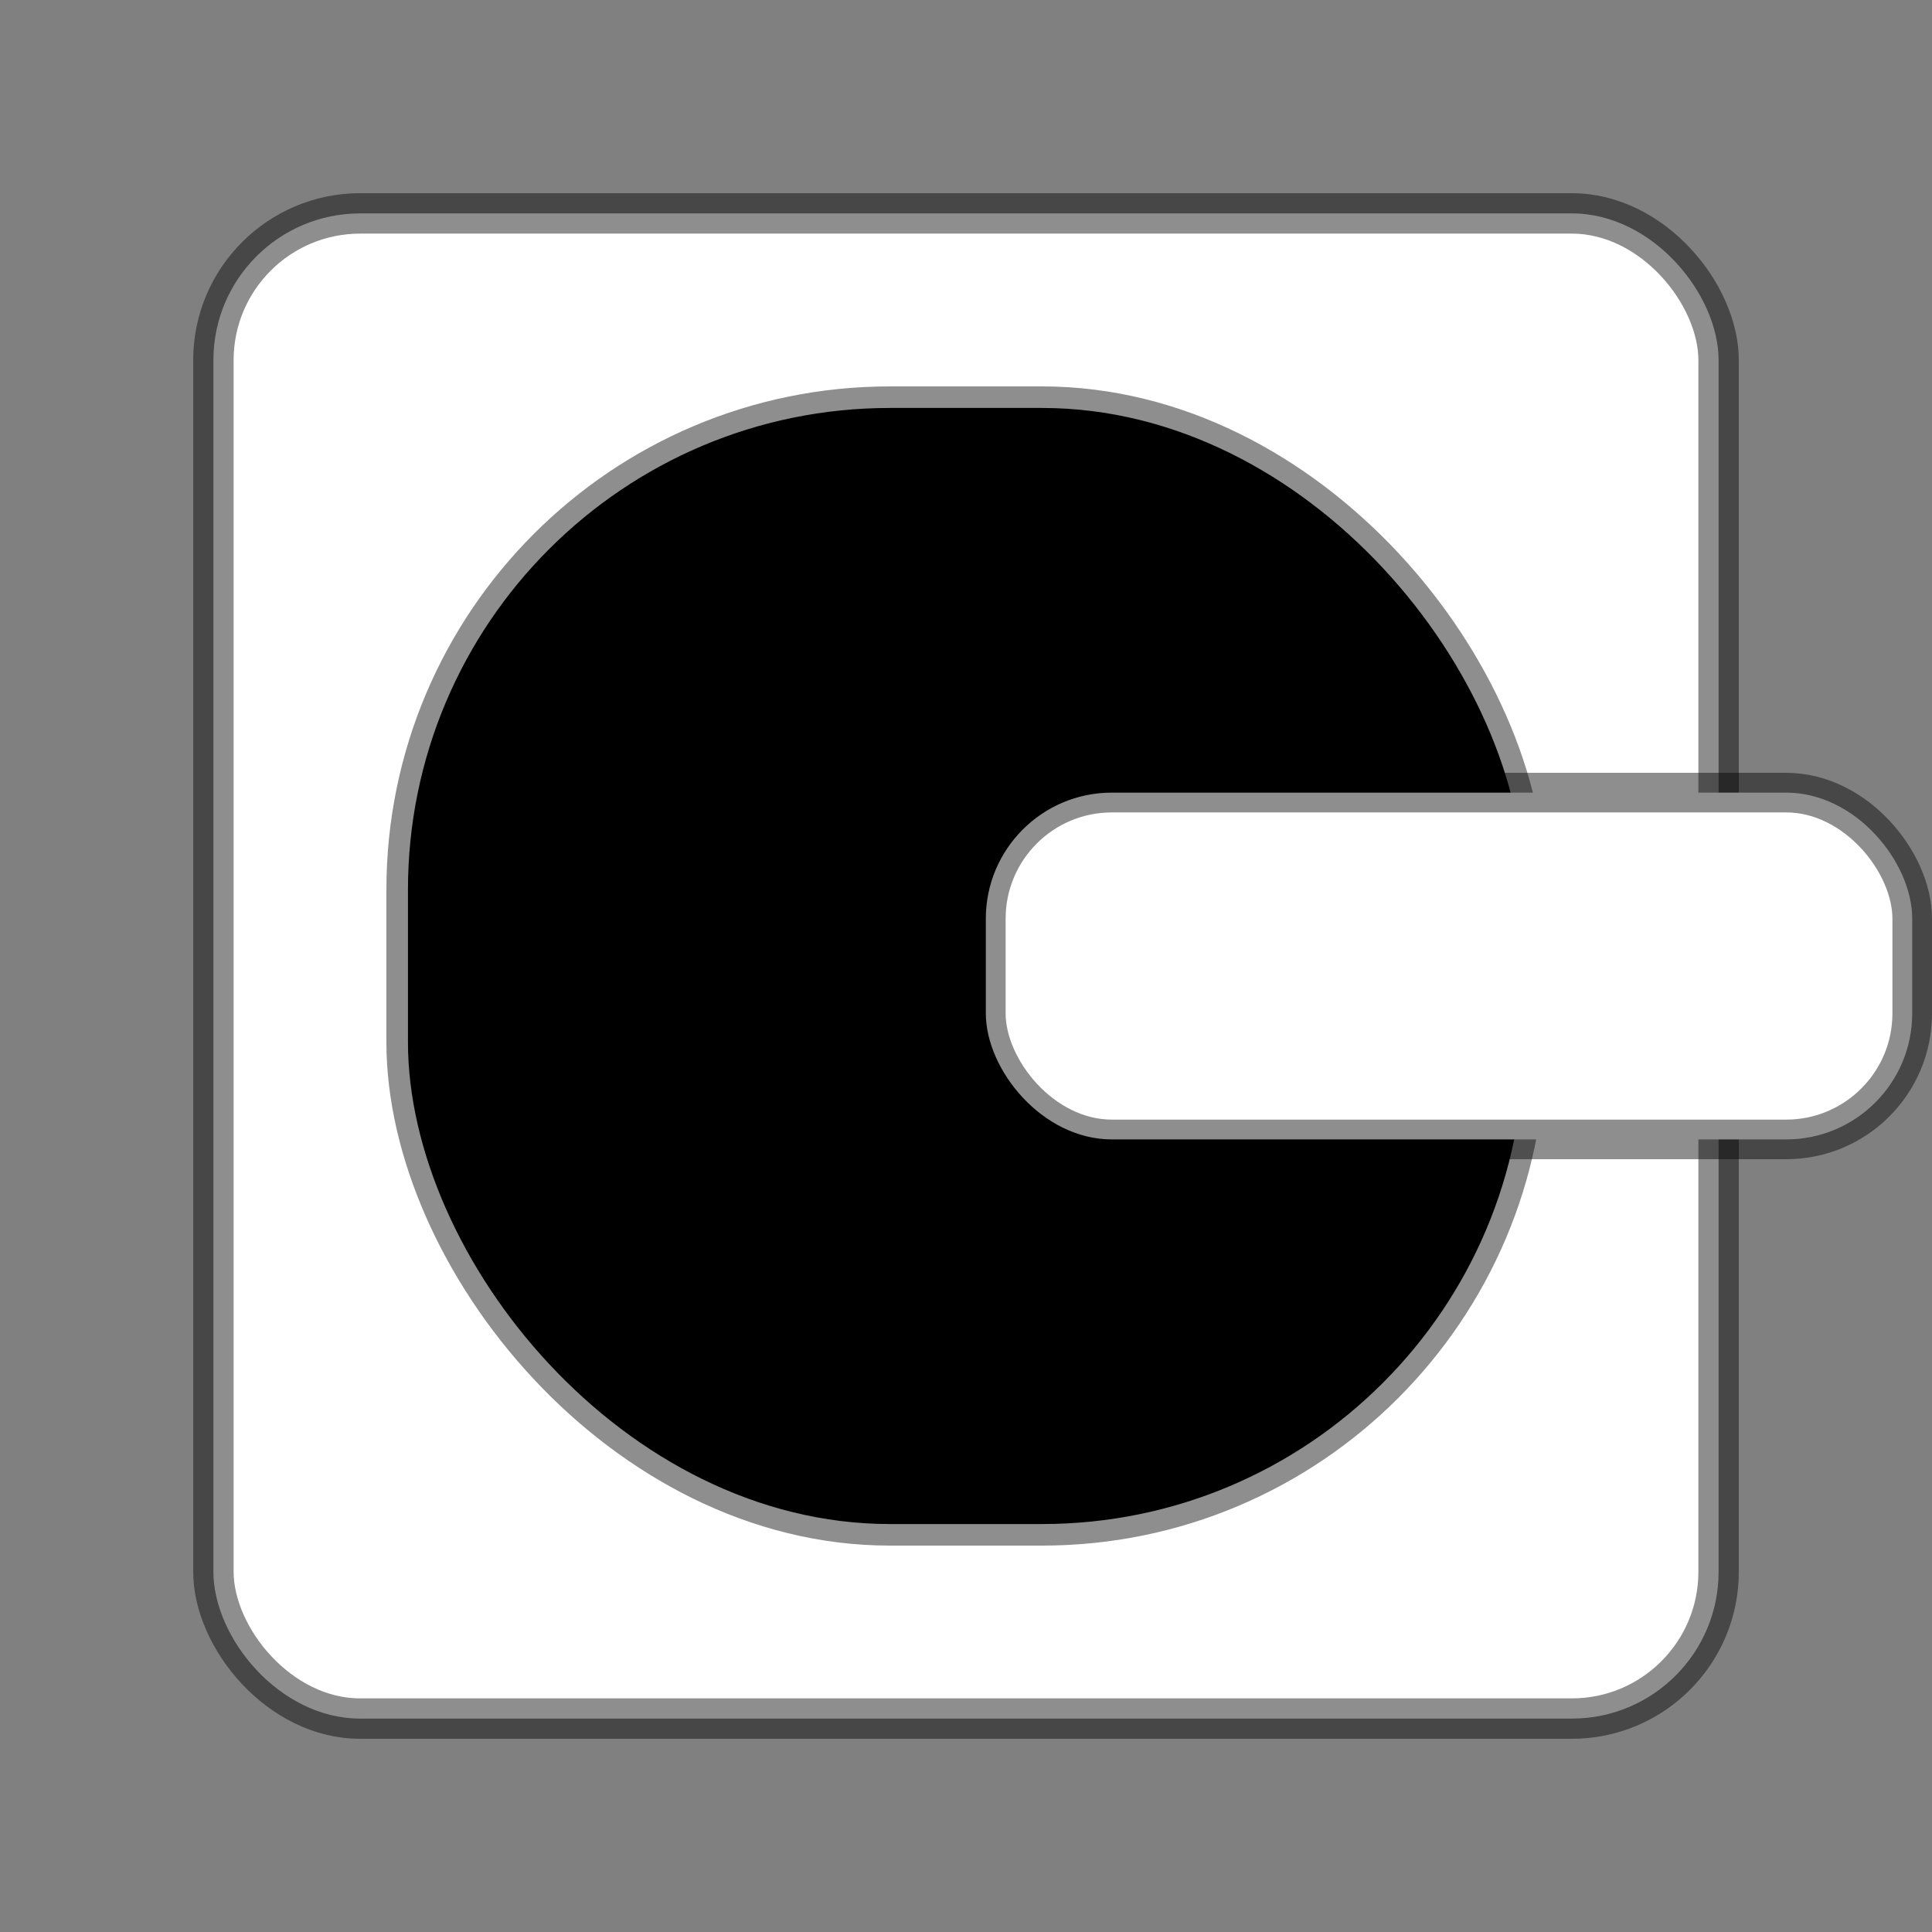 <?xml version="1.0" encoding="UTF-8" standalone="no"?>
<!-- Created with Inkscape (http://www.inkscape.org/) -->

<svg
   xmlns:dc="http://purl.org/dc/elements/1.1/"
   xmlns:cc="http://creativecommons.org/ns#"
   xmlns:rdf="http://www.w3.org/1999/02/22-rdf-syntax-ns#"
   xmlns:svg="http://www.w3.org/2000/svg"
   xmlns="http://www.w3.org/2000/svg"
   xmlns:xlink="http://www.w3.org/1999/xlink"
   xmlns:sodipodi="http://sodipodi.sourceforge.net/DTD/sodipodi-0.dtd"
   xmlns:inkscape="http://www.inkscape.org/namespaces/inkscape"
   width="50"
   height="50"
   id="svg2"
   version="1.1"
   inkscape:version="0.48.4 r9939"
   sodipodi:docname="Tank.svg"
   inkscape:export-filename="/home/thomas/NetBeansProjects/Bona-Bellum/WhiteTank.png"
   inkscape:export-xdpi="90"
   inkscape:export-ydpi="90">
  <rect width="100%" height="100%" fill="#808080" stroke="none"/>
  <defs
     id="defs4">
    <linearGradient
       id="linearGradient3777">
      <stop
         style="stop-color:#ffd5d5;stop-opacity:1;"
         offset="0"
         id="stop3779" />
      <stop
         style="stop-color:#ffd5d5;stop-opacity:0;"
         offset="1"
         id="stop3781" />
    </linearGradient>
    <radialGradient
       inkscape:collect="always"
       xlink:href="#linearGradient3777"
       id="radialGradient3783"
       cx="25"
       cy="1027.362"
       fx="25"
       fy="1027.362"
       r="20"
       gradientTransform="translate(0,-9.7976892e-5)"
       gradientUnits="userSpaceOnUse" />
  </defs>
  <sodipodi:namedview
     id="base"
     pagecolor="#ffffff"
     bordercolor="#666666"
     borderopacity="1.0"
     inkscape:pageopacity="0.0"
     inkscape:pageshadow="2"
     inkscape:zoom="6.72"
     inkscape:cx="13.580034"
     inkscape:cy="19.882557"
     inkscape:document-units="px"
     inkscape:current-layer="layer1"
     showgrid="false"
     inkscape:window-width="1600"
     inkscape:window-height="845"
     inkscape:window-x="0"
     inkscape:window-y="27"
     inkscape:window-maximized="1" />
  <g
     inkscape:label="Layer 1"
     inkscape:groupmode="layer"
     id="layer1"
     transform="translate(0,-1002.362)">
    <rect
       style="fill:#ffffff;stroke:#000000;stroke-width:1.046;fill-opacity:1;stroke-opacity:0.444"
       id="rect2995"
       width="38.954"
       height="38.954"
       x="5.523"
       y="1007.885"
       ry="3.798" />
    <rect
       style="fill:#000000;stroke:#000000;stroke-width:1.116;stroke-opacity:0.443"
       id="rect3767"
       width="28.884"
       height="28.884"
       x="10.558"
       y="1012.92"
       ry="12.472" />
    <rect
       style="fill:#ffffff;stroke:#000000;stroke-width:1.025;fill-opacity:1;stroke-opacity:0.443"
       id="rect3795"
       width="23.975"
       height="8.975"
       x="25.513"
       y="1022.875"
       ry="3.262" />
  </g>
</svg>
